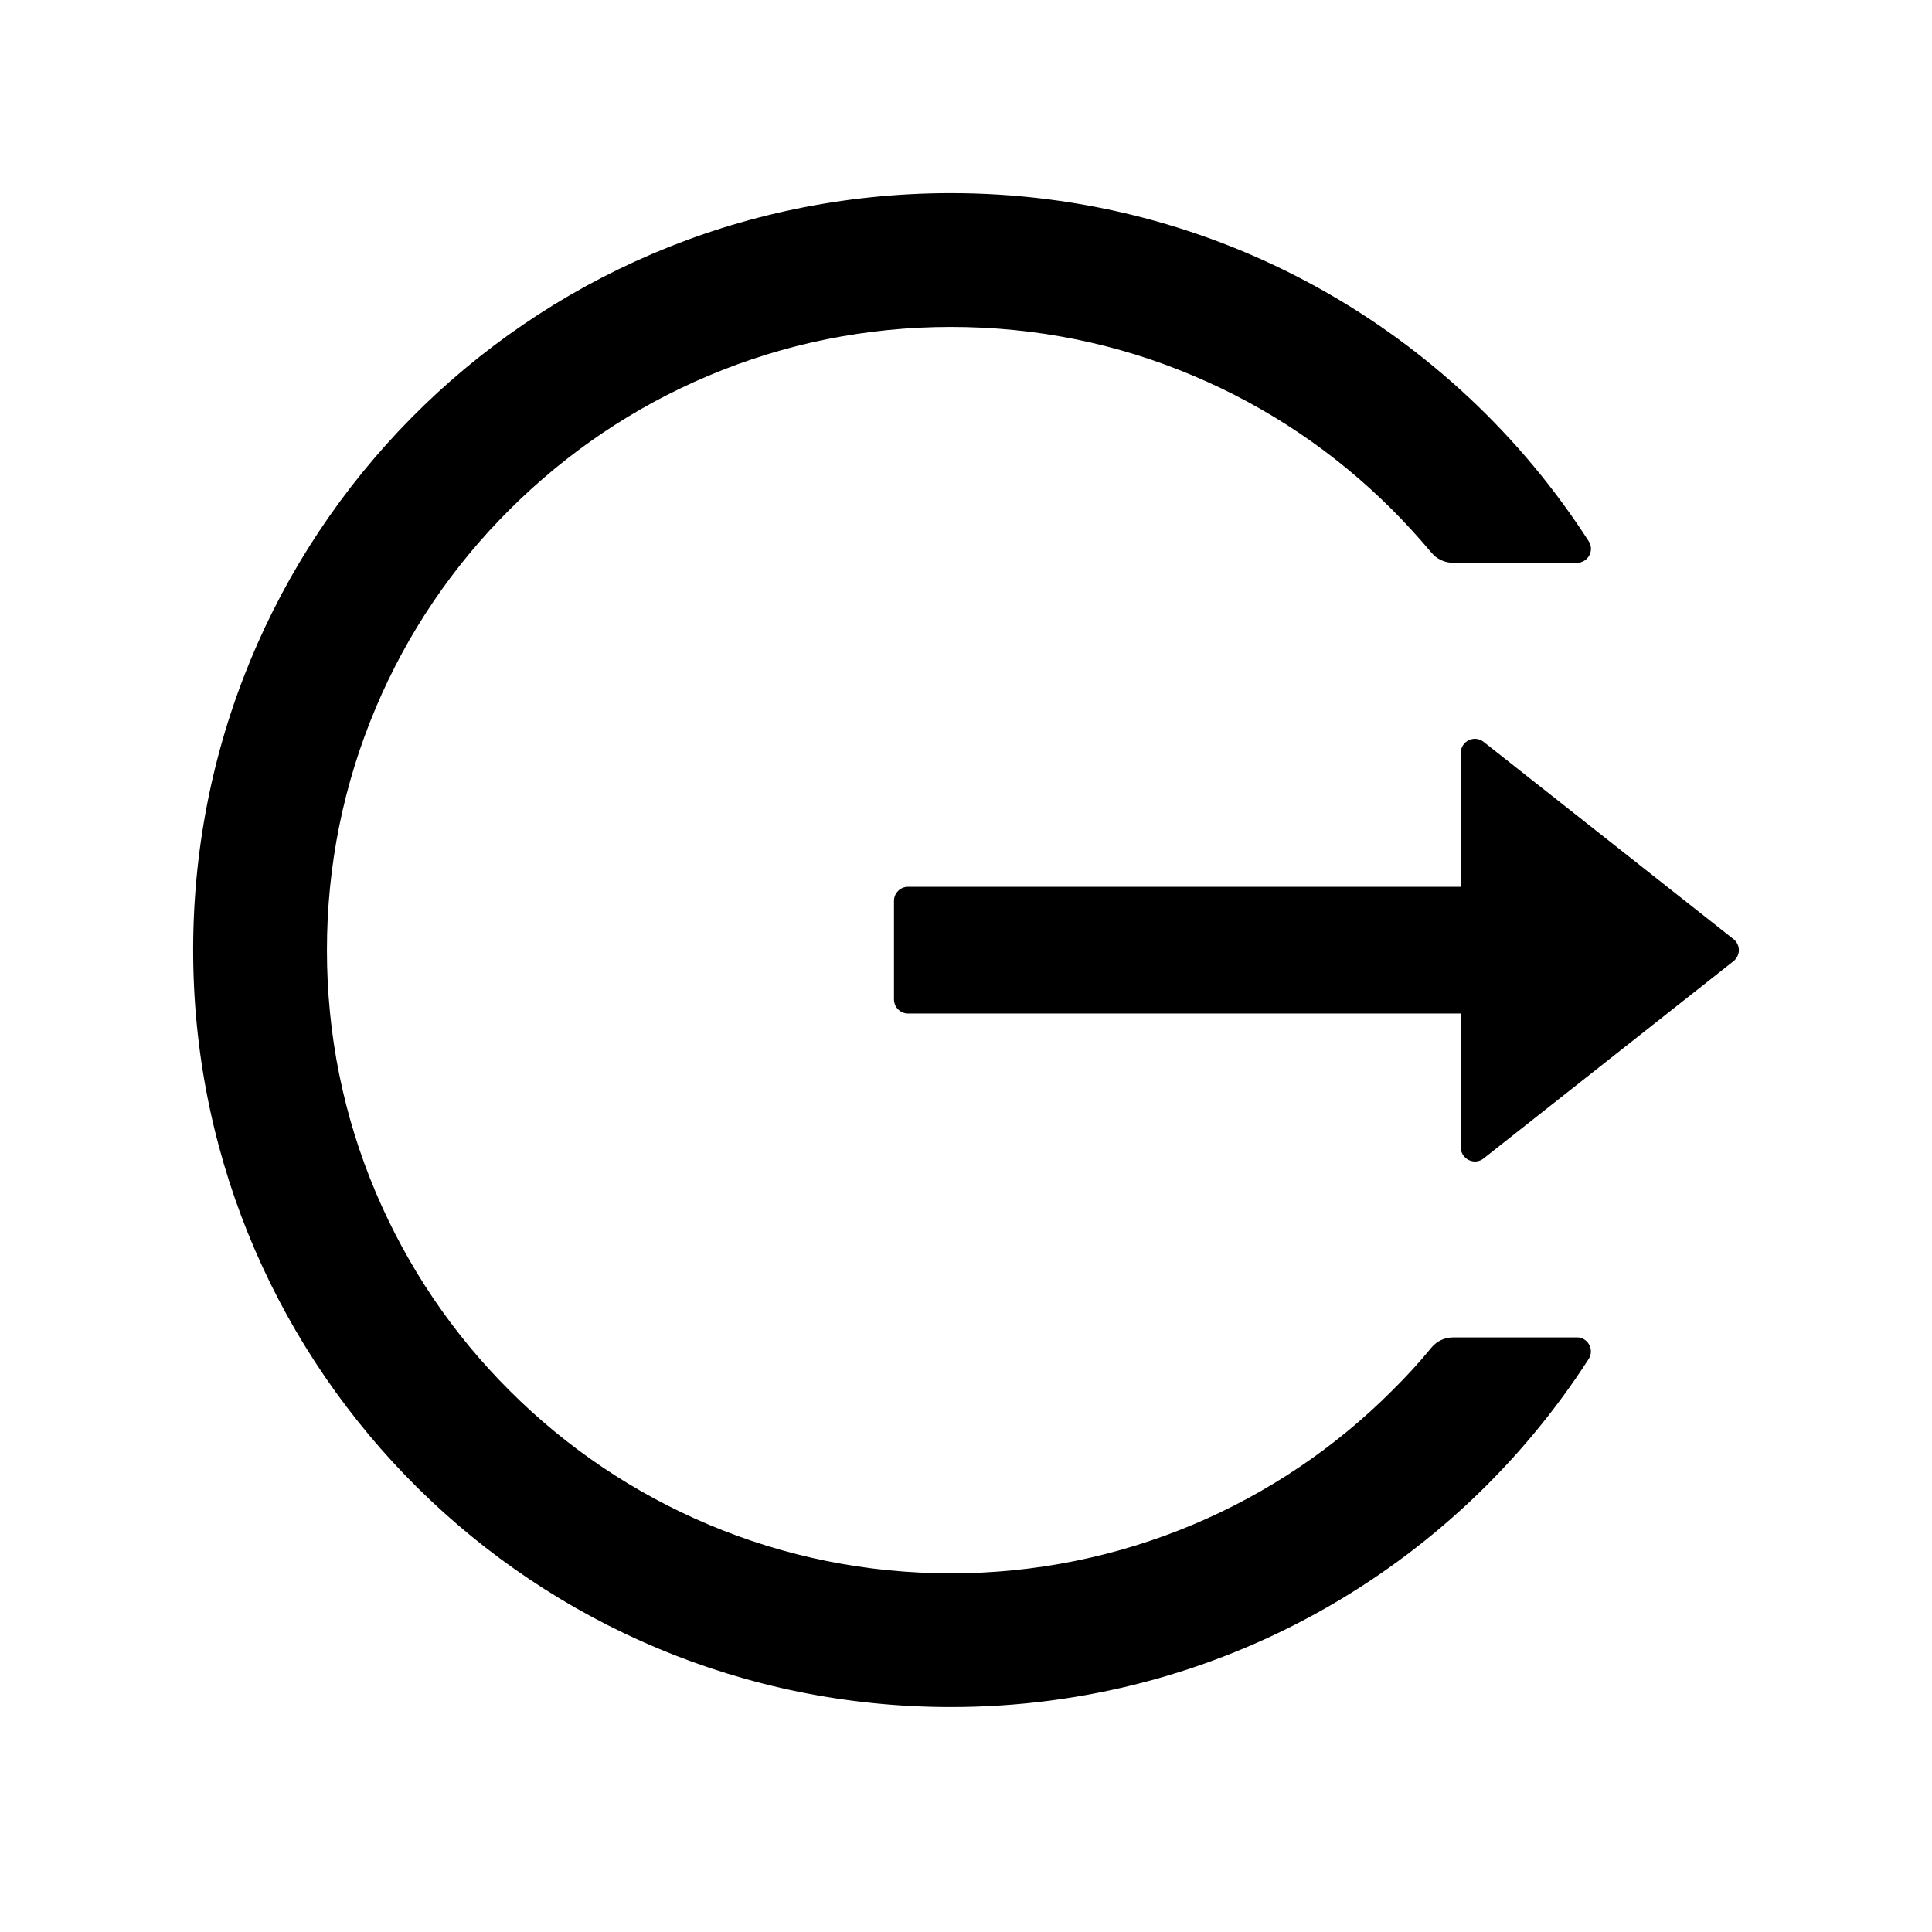 <!-- Generated by IcoMoon.io -->
<svg version="1.1" xmlns="http://www.w3.org/2000/svg" width="32" height="32" viewBox="0 0 32 32">
<path d="M26.118 22.152h-2.050c-0.14 0-0.271 0.061-0.359 0.169-0.204 0.248-0.423 0.487-0.653 0.714-0.942 0.943-2.058 1.695-3.286 2.213-1.272 0.537-2.64 0.813-4.021 0.811-1.397 0-2.75-0.274-4.021-0.811-1.228-0.519-2.344-1.27-3.286-2.213-0.944-0.94-1.696-2.054-2.216-3.28-0.539-1.271-0.811-2.621-0.811-4.018s0.274-2.747 0.811-4.018c0.519-1.228 1.265-2.333 2.216-3.28s2.056-1.694 3.286-2.213c1.271-0.537 2.624-0.811 4.021-0.811s2.75 0.271 4.021 0.811c1.23 0.519 2.336 1.265 3.286 2.213 0.23 0.23 0.446 0.469 0.653 0.714 0.088 0.108 0.222 0.169 0.359 0.169h2.050c0.184 0 0.297-0.204 0.195-0.359-2.236-3.476-6.149-5.776-10.596-5.764-6.986 0.018-12.587 5.689-12.517 12.666 0.070 6.867 5.662 12.409 12.549 12.409 4.435 0 8.33-2.298 10.564-5.764 0.099-0.155-0.012-0.359-0.195-0.359zM28.711 15.554l-4.137-3.266c-0.155-0.122-0.379-0.012-0.379 0.184v2.216h-9.155c-0.128 0-0.233 0.105-0.233 0.233v1.633c0 0.128 0.105 0.233 0.233 0.233h9.155v2.216c0 0.195 0.227 0.306 0.379 0.184l4.137-3.266c0.028-0.022 0.050-0.050 0.066-0.082s0.024-0.067 0.024-0.102c0-0.035-0.008-0.070-0.024-0.102s-0.038-0.060-0.066-0.082v0z"></path>
</svg>
